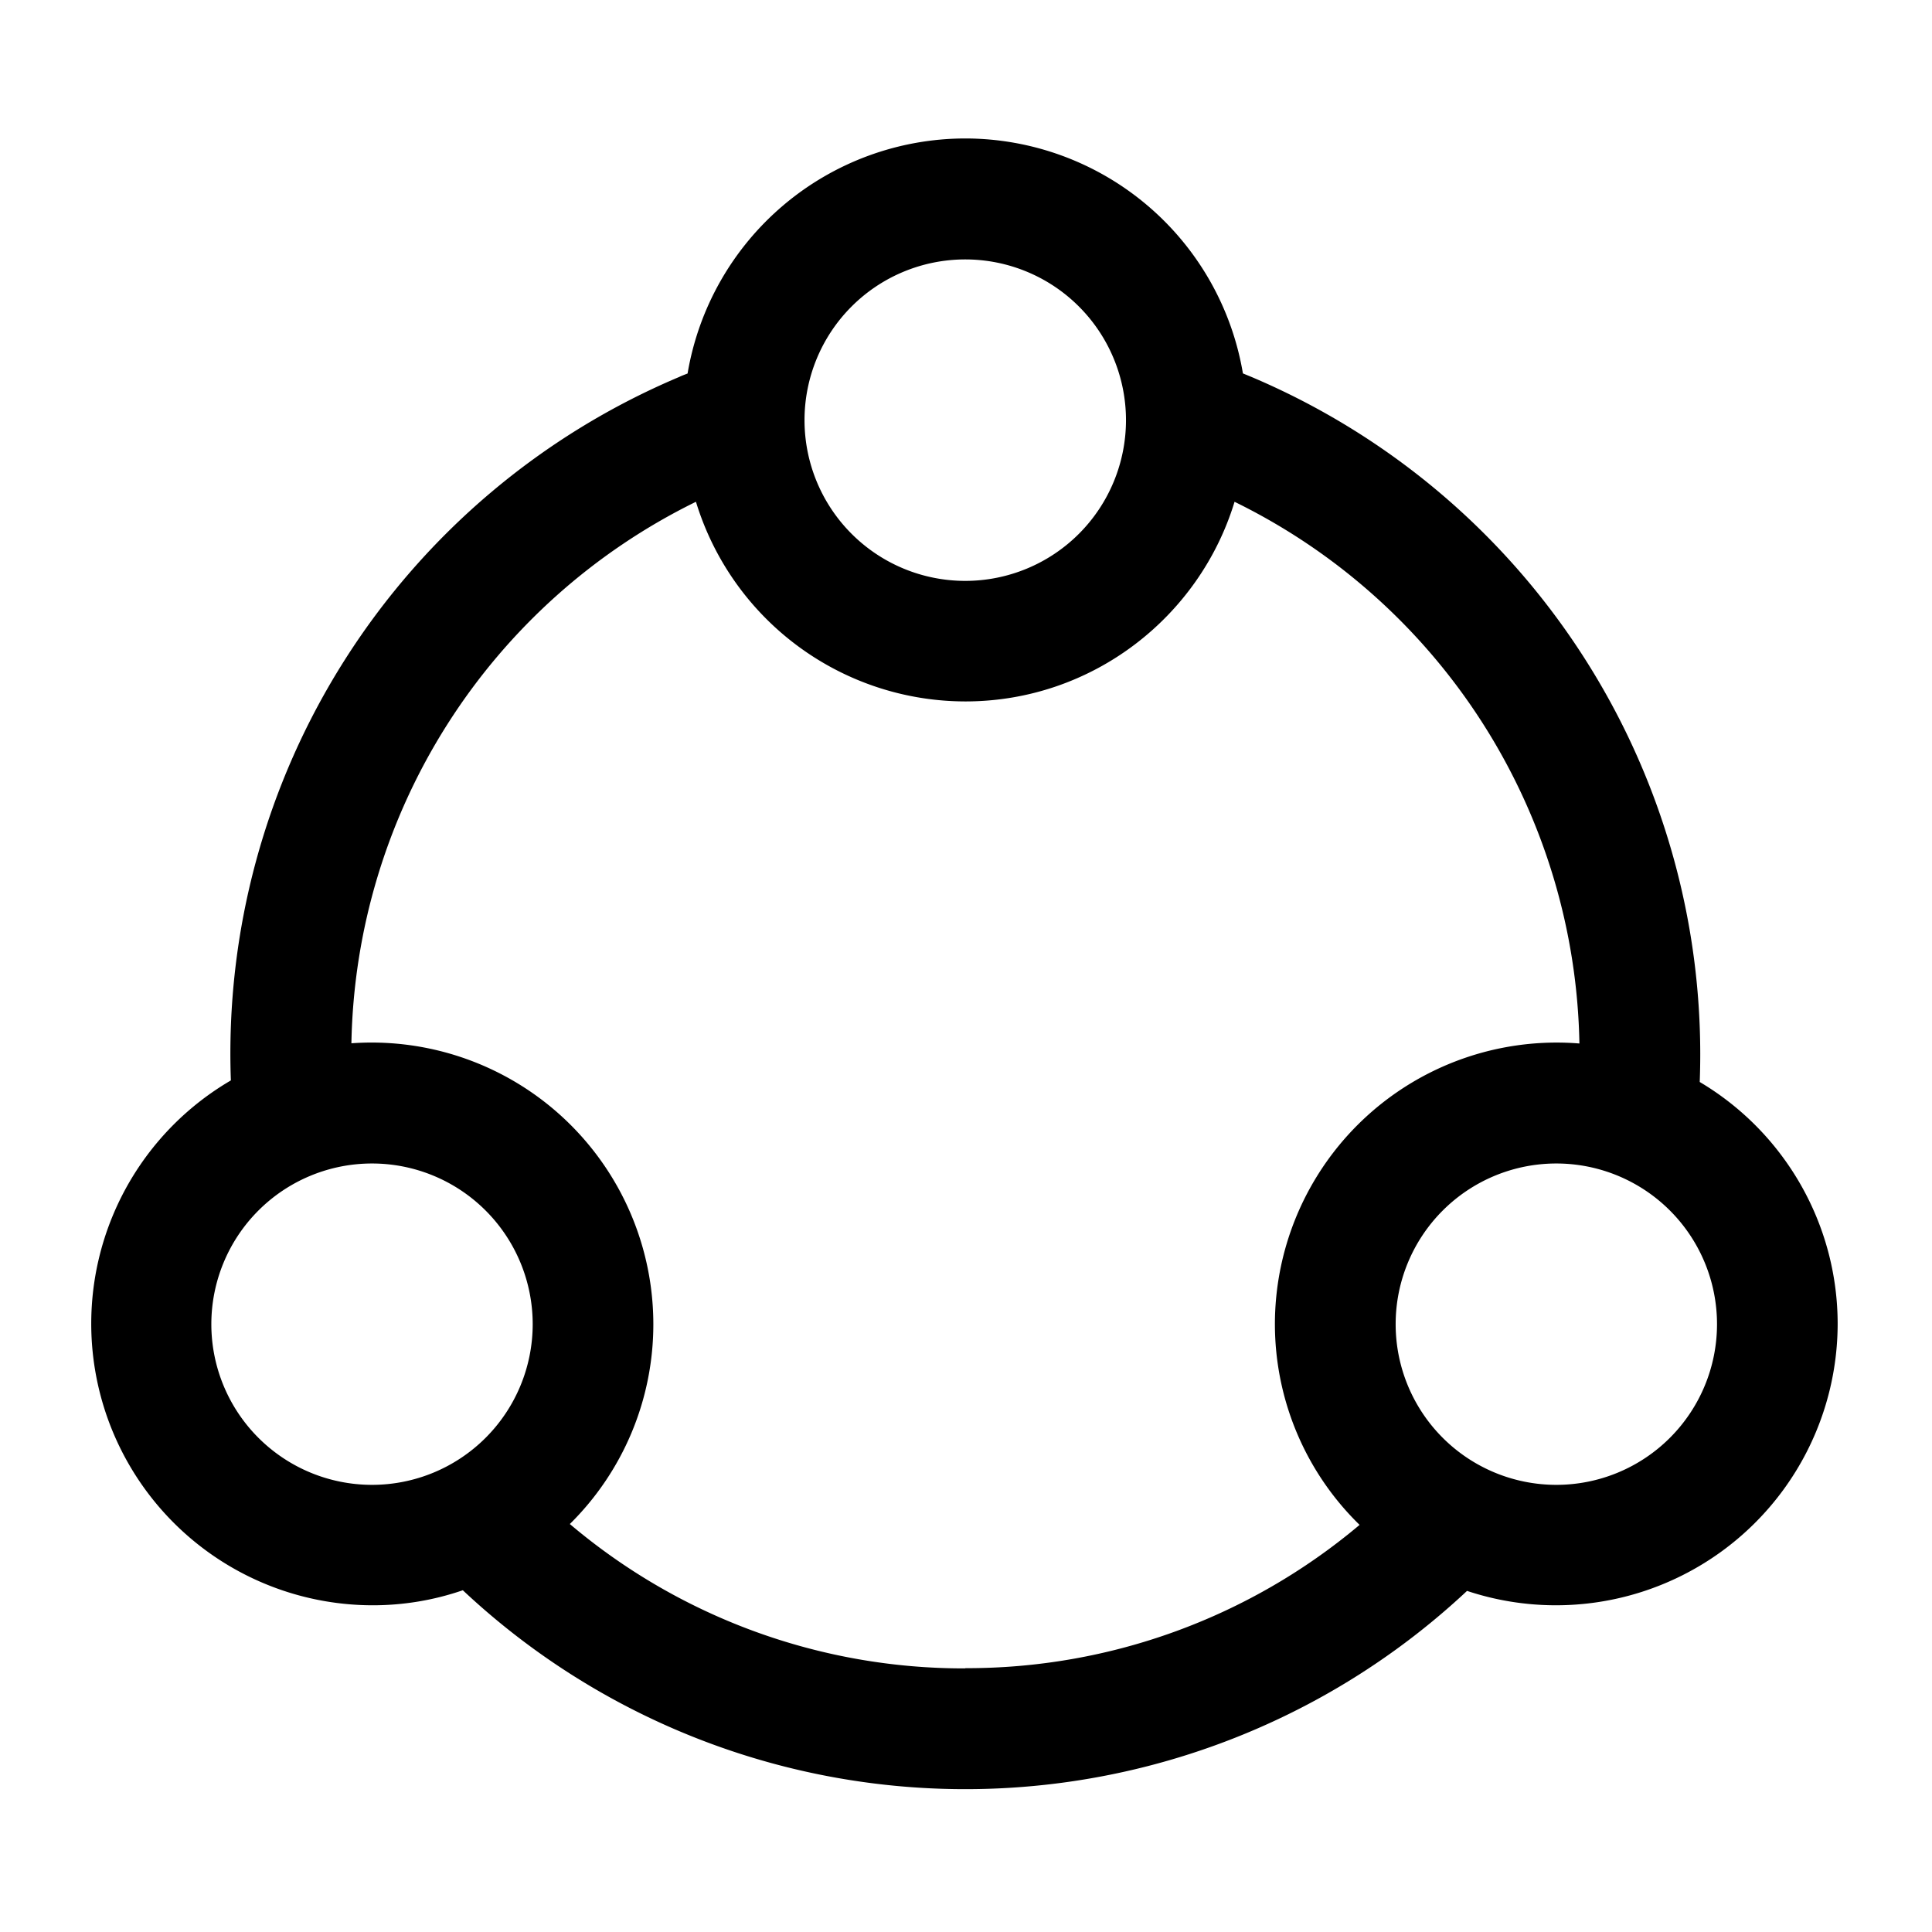 <svg class="icon" viewBox="0 0 1152 1024" version="1.1" xmlns="http://www.w3.org/2000/svg" p-id="2807" height="128" width="128"><path d="M1013.504 581.12a438.656 438.656 0 0 0-267.264-420.352l-5.12-2.112A168.064 168.064 0 0 0 575.488 18.56a168.128 168.128 0 0 0-165.504 140.16c-1.664 0.64-3.392 1.28-4.992 2.048a437.824 437.824 0 0 0-267.328 419.456 167.936 167.936 0 0 0 84.032 312.96c18.496 0.064 36.8-2.944 54.272-8.96a437.696 437.696 0 0 0 598.784 0.384 168 168 0 0 0 220.992-159.168c0-59.264-31.36-114.112-82.304-144.32zM575.552 90.688a95.808 95.808 0 1 1 0 191.68 95.808 95.808 0 0 1 0-191.68z m-449.536 634.88a95.808 95.808 0 1 1 191.616 0 95.808 95.808 0 0 1-191.616 0z m449.6 205.248a363.392 363.392 0 0 1-235.84-86.08 167.296 167.296 0 0 0 49.792-119.168A168 168 0 0 0 209.536 558.08a367.04 367.04 0 0 1 205.44-322.88 168.128 168.128 0 0 0 160.64 119.04c75.52 0 139.584-50.24 160.512-119.04a366.976 366.976 0 0 1 205.632 323.008 168 168 0 0 0-181.568 167.232c0 45.12 18.176 88.32 50.496 119.808a363.456 363.456 0 0 1-235.072 85.44z m352.384-109.44a95.808 95.808 0 1 1 0-191.616 95.808 95.808 0 0 1 0 191.616z" p-id="2808"></path></svg>